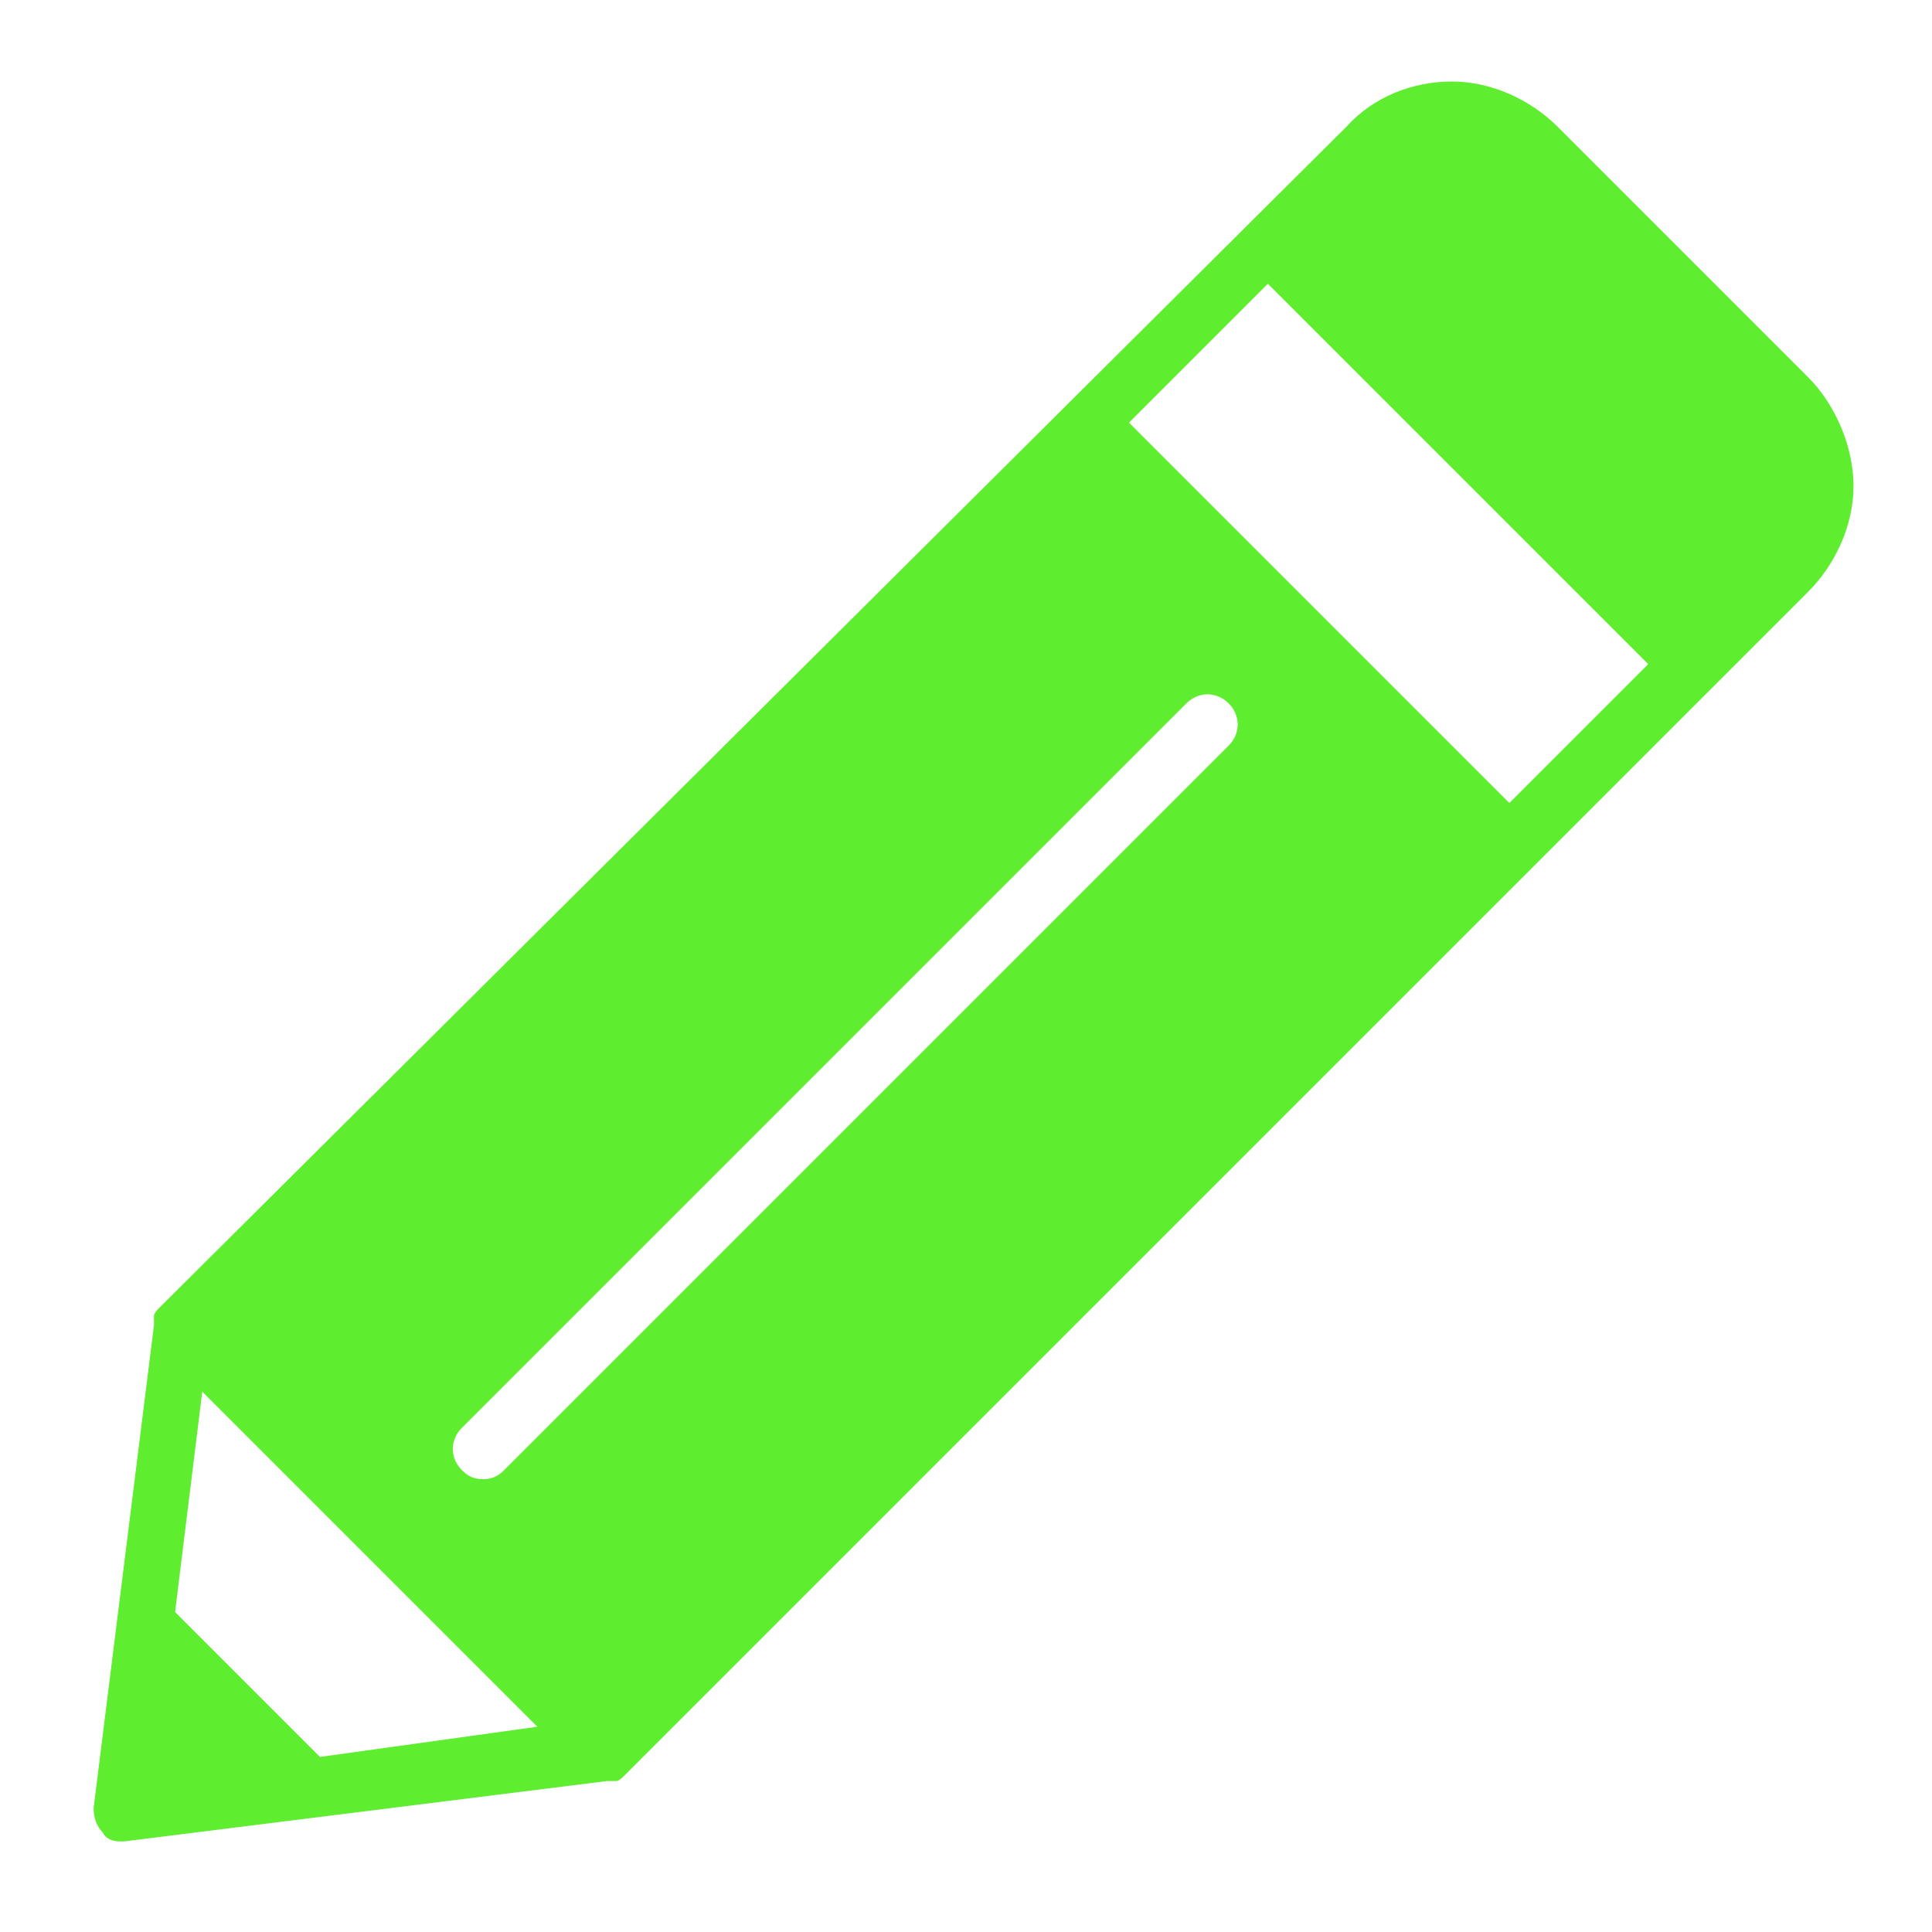 <svg version="1.1" xmlns="http://www.w3.org/2000/svg" xmlns:xlink="http://www.w3.org/1999/xlink" x="0px" y="0px" viewBox="0 0 64 64" xml:space="preserve" width="64" height="64"><title>pencil</title><g class="nc-icon-wrapper" fill="#5fed30"><path fill="#5fed30" d="M59.9,12.5l-8.3-8.3c-0.9-0.9-2.2-1.5-3.5-1.5s-2.6,0.5-3.5,1.5L5.3,43.3c-0.1,0.1-0.2,0.2-0.2,0.3 c0,0,0,0.1,0,0.1c0,0.1,0,0.1,0,0.2l-2,16c0,0.3,0.1,0.6,0.3,0.8C3.5,60.9,3.7,61,4,61c0,0,0.1,0,0.1,0l16-2c0.1,0,0.1,0,0.2,0 c0,0,0.1,0,0.1,0c0.1,0,0.2-0.1,0.3-0.2l30-30c0,0,0,0,0,0s0,0,0,0l6-6l0,0l0,0l3.2-3.2c0.9-0.9,1.5-2.2,1.5-3.5 S60.8,13.4,59.9,12.5z M10.6,58.2l-4.8-4.8l0.9-7.3l11.1,11.1L10.6,58.2z M40.7,24.7l-24,24C16.5,48.9,16.3,49,16,49 s-0.5-0.1-0.7-0.3c-0.4-0.4-0.4-1,0-1.4l24-24c0.4-0.4,1-0.4,1.4,0S41.1,24.3,40.7,24.7z M50,26.6L37.4,14L42,9.4L54.6,22L50,26.6z"/></g></svg>
